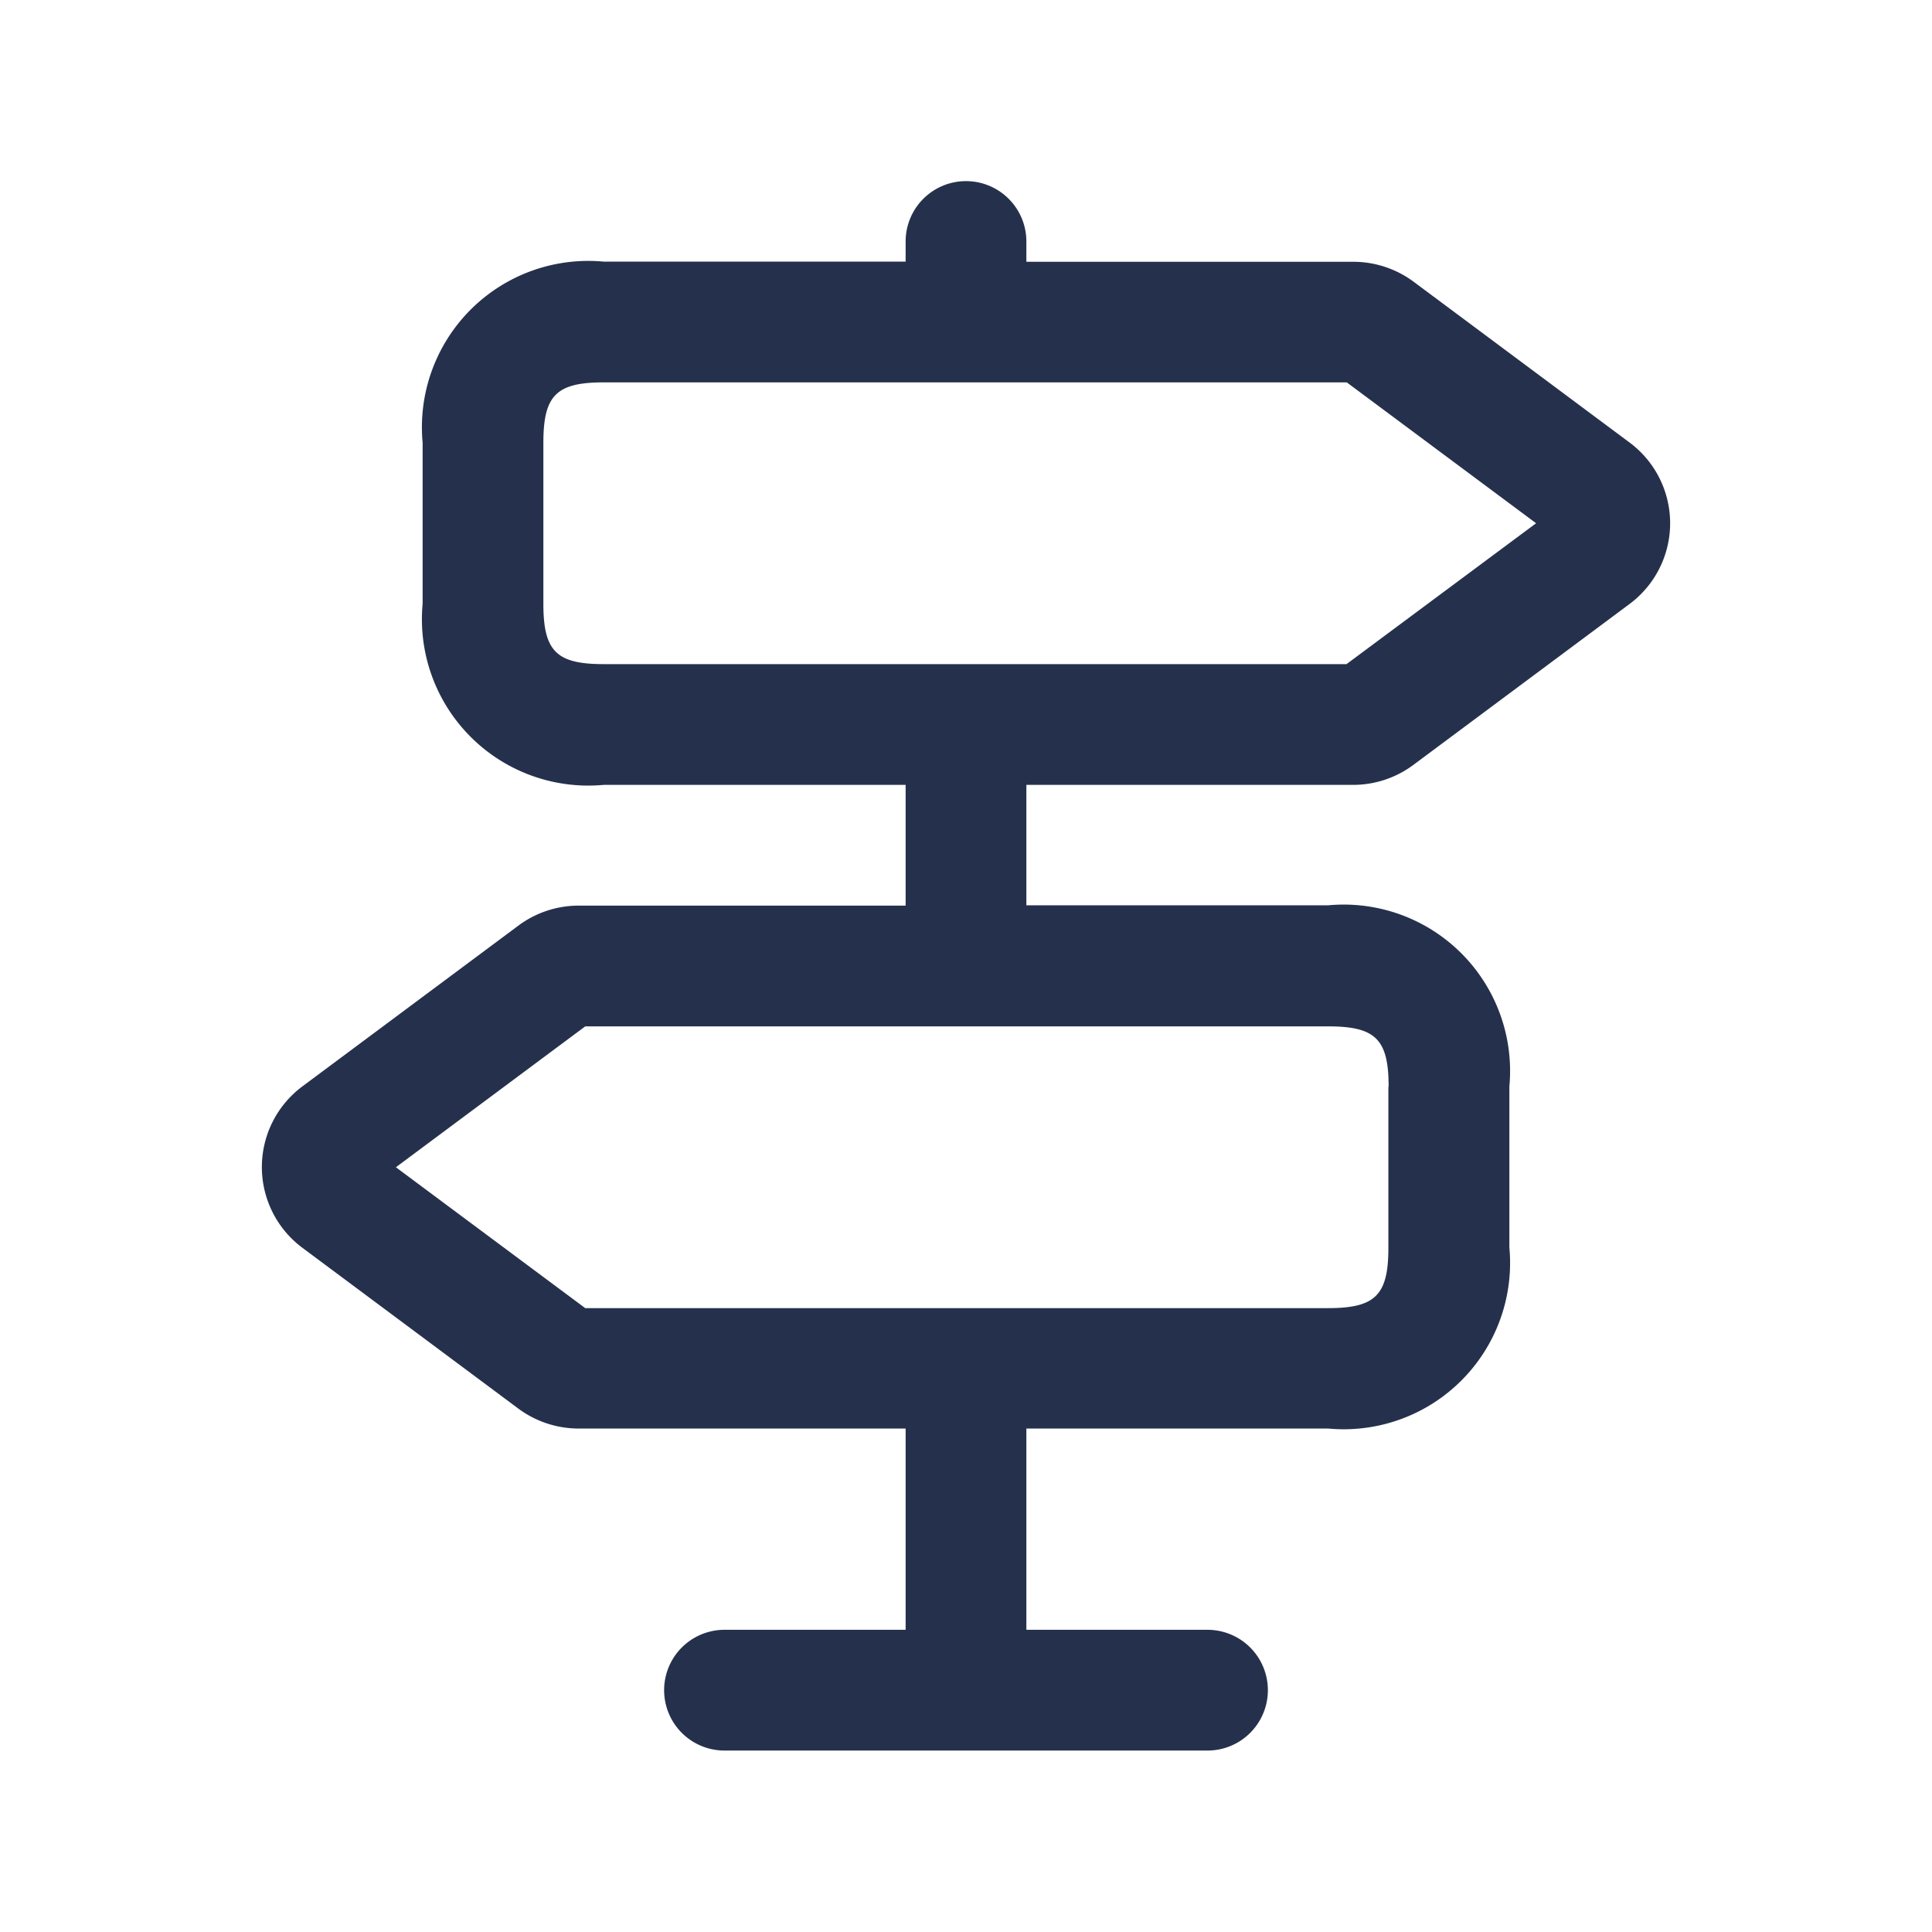<svg id="Layer" xmlns="http://www.w3.org/2000/svg" viewBox="0 0 24 24"><defs><style>.cls-1{fill:#25314c;}</style></defs><path id="signs-direction" class="cls-1" d="M20.247,5.5l-2.686-2a1.259,1.259,0,0,0-.747-.248H12.75V3a.75.75,0,0,0-1.5,0v.25H7.5A2.067,2.067,0,0,0,5.25,5.5v2A2.067,2.067,0,0,0,7.5,9.75h3.75v1.5H7.186a1.254,1.254,0,0,0-.746.248l-2.687,2a1.25,1.25,0,0,0,0,2l2.686,2a1.259,1.259,0,0,0,.747.248H11.25v2.5H9a.75.75,0,0,0,0,1.5h6a.75.75,0,0,0,0-1.5H12.75v-2.5H16.5a2.067,2.067,0,0,0,2.25-2.25v-2a2.067,2.067,0,0,0-2.25-2.25H12.75V9.75h4.064A1.254,1.254,0,0,0,17.56,9.5l2.687-2a1.25,1.25,0,0,0,0-2Zm-3,8v2c0,.589-.161.75-.75.75H7.27L4.918,14.5,7.27,12.75H16.5C17.089,12.75,17.25,12.911,17.25,13.5Zm-.52-5.25H7.5c-.589,0-.75-.161-.75-.75v-2c0-.589.161-.75.75-.75h9.23L19.082,6.5Z"/></svg>
